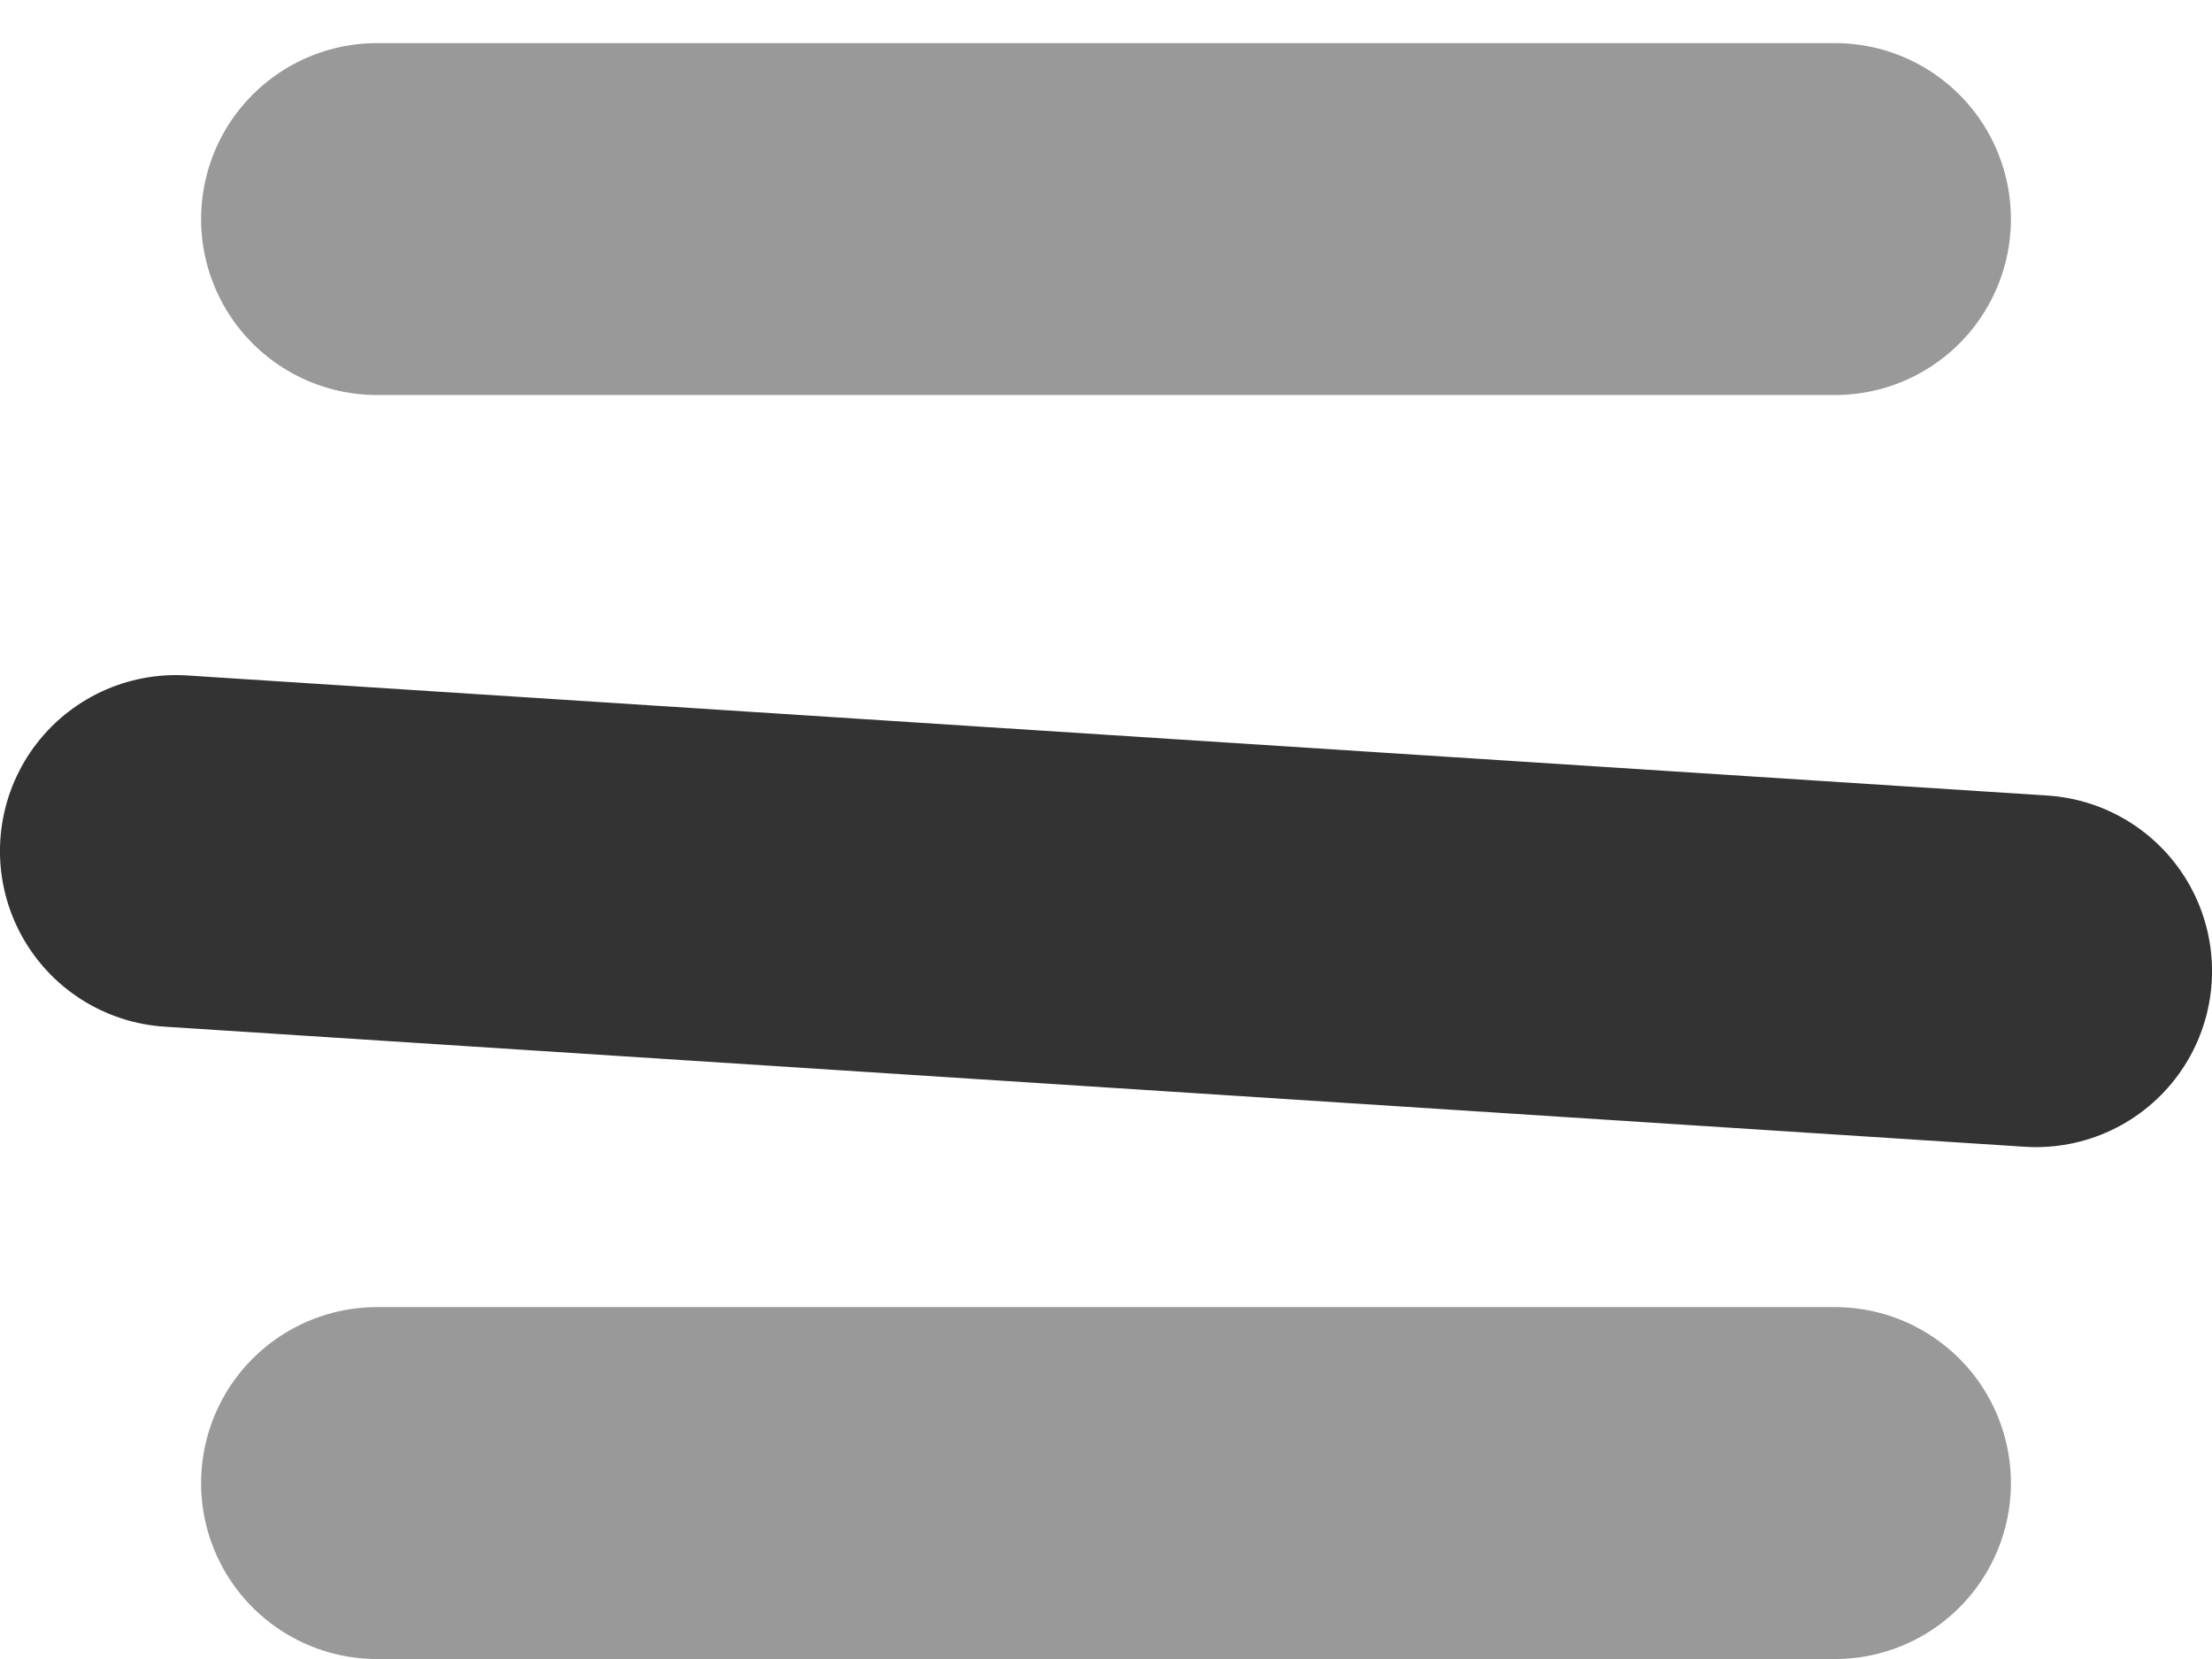 <svg width="28" height="21" viewBox="0 0 28 21" fill="none" xmlns="http://www.w3.org/2000/svg">
<g id="Hamburger Menu 2">
<line id="Line 3" x1="4.773" y1="18.773" x2="23.227" y2="18.773" stroke="#999999" stroke-width="4.455" stroke-linecap="round"/>
<line id="Line 2" x1="2.227" y1="10.773" x2="25.773" y2="12.293" stroke="#333333" stroke-width="4.455" stroke-linecap="round"/>
<line id="Line 1" x1="4.773" y1="2.773" x2="23.227" y2="2.773" stroke="#999999" stroke-width="4.455" stroke-linecap="round"/>
</g>
</svg>
